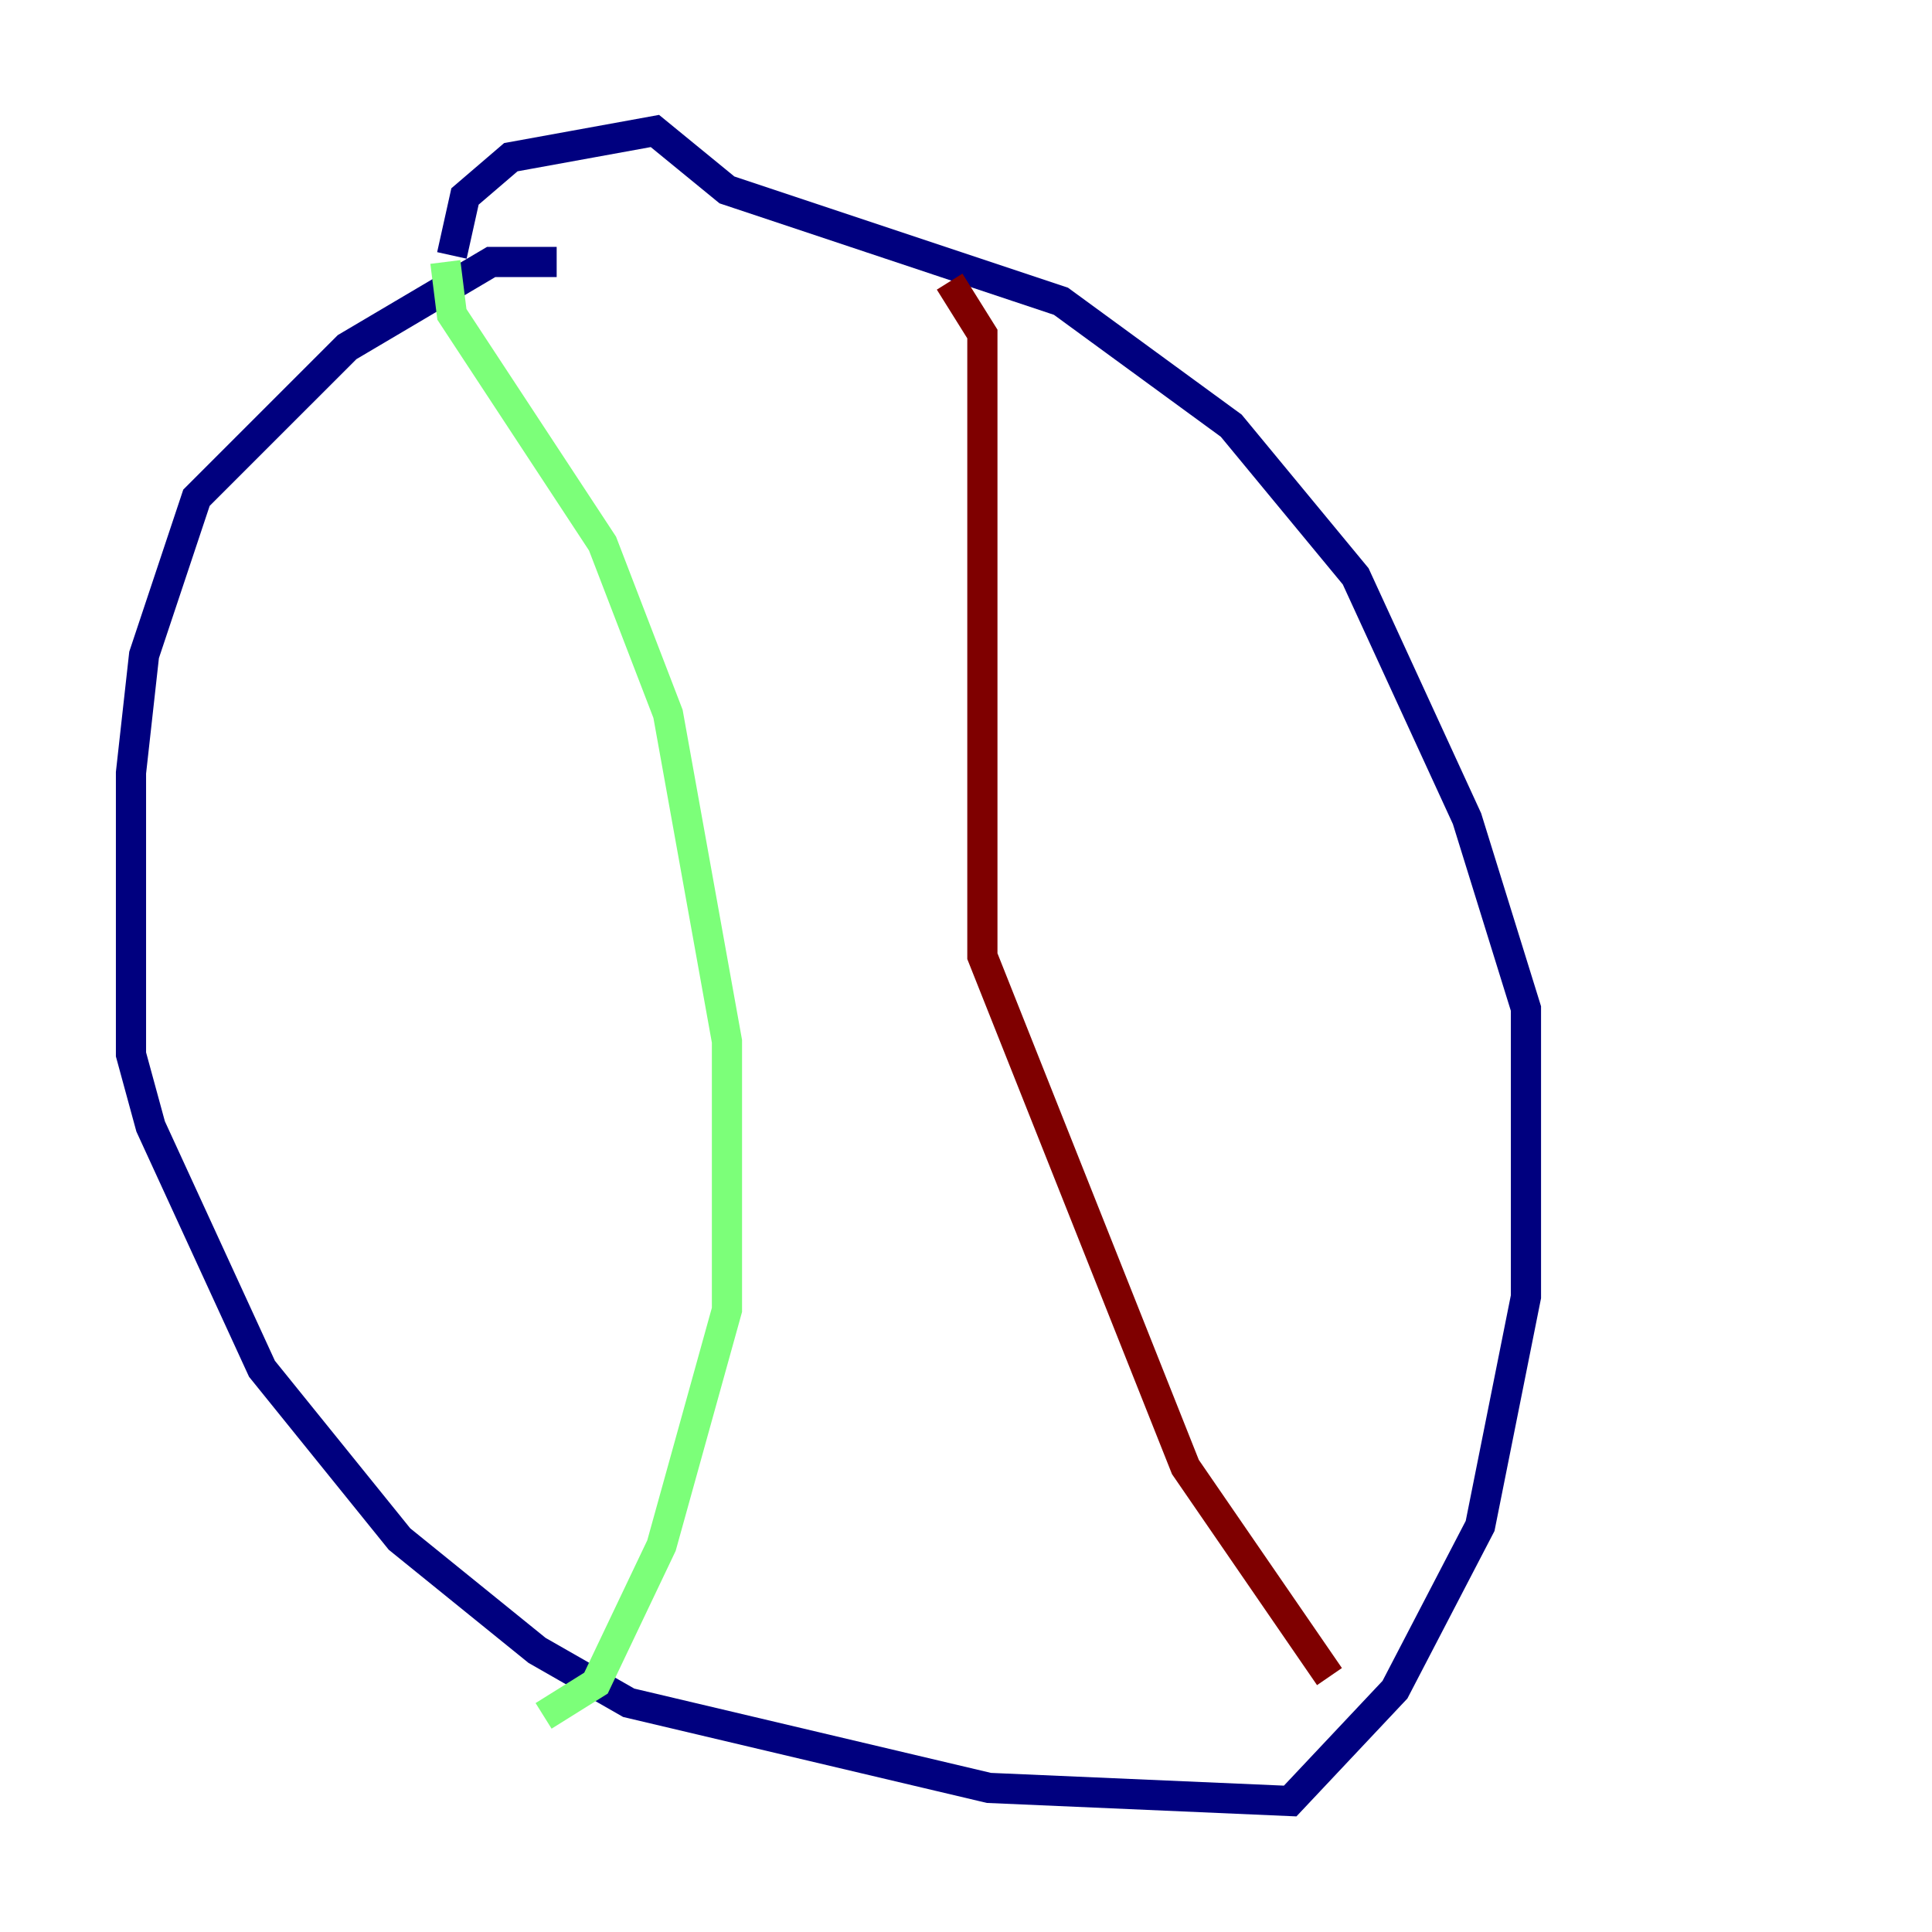 <?xml version="1.0" encoding="utf-8" ?>
<svg baseProfile="tiny" height="128" version="1.2" viewBox="0,0,128,128" width="128" xmlns="http://www.w3.org/2000/svg" xmlns:ev="http://www.w3.org/2001/xml-events" xmlns:xlink="http://www.w3.org/1999/xlink"><defs /><polyline fill="none" points="36.881,17.356 32.542,17.356 22.997,22.997 13.017,32.976 9.546,43.39 8.678,51.2 8.678,69.858 9.98,74.63 17.356,90.685 26.468,101.966 35.58,109.342 41.654,112.814 65.519,118.454 85.478,119.322 92.42,111.946 98.061,101.098 101.098,85.912 101.098,66.82 97.193,54.237 89.817,38.183 81.573,28.203 70.291,19.959 48.163,12.583 43.39,8.678 33.844,10.414 30.807,13.017 29.939,16.922" stroke="#00007f" stroke-width="2" /><polyline fill="none" points="29.505,17.356 29.939,20.827 39.919,36.014 44.258,47.295 48.163,68.99 48.163,86.78 43.824,102.4 39.485,111.512 36.014,113.681" stroke="#7cff79" stroke-width="2" /><polyline fill="none" points="62.915,18.658 65.085,22.129 65.085,63.349 78.536,97.193 88.081,111.078" stroke="#7f0000" stroke-width="2" /></svg>